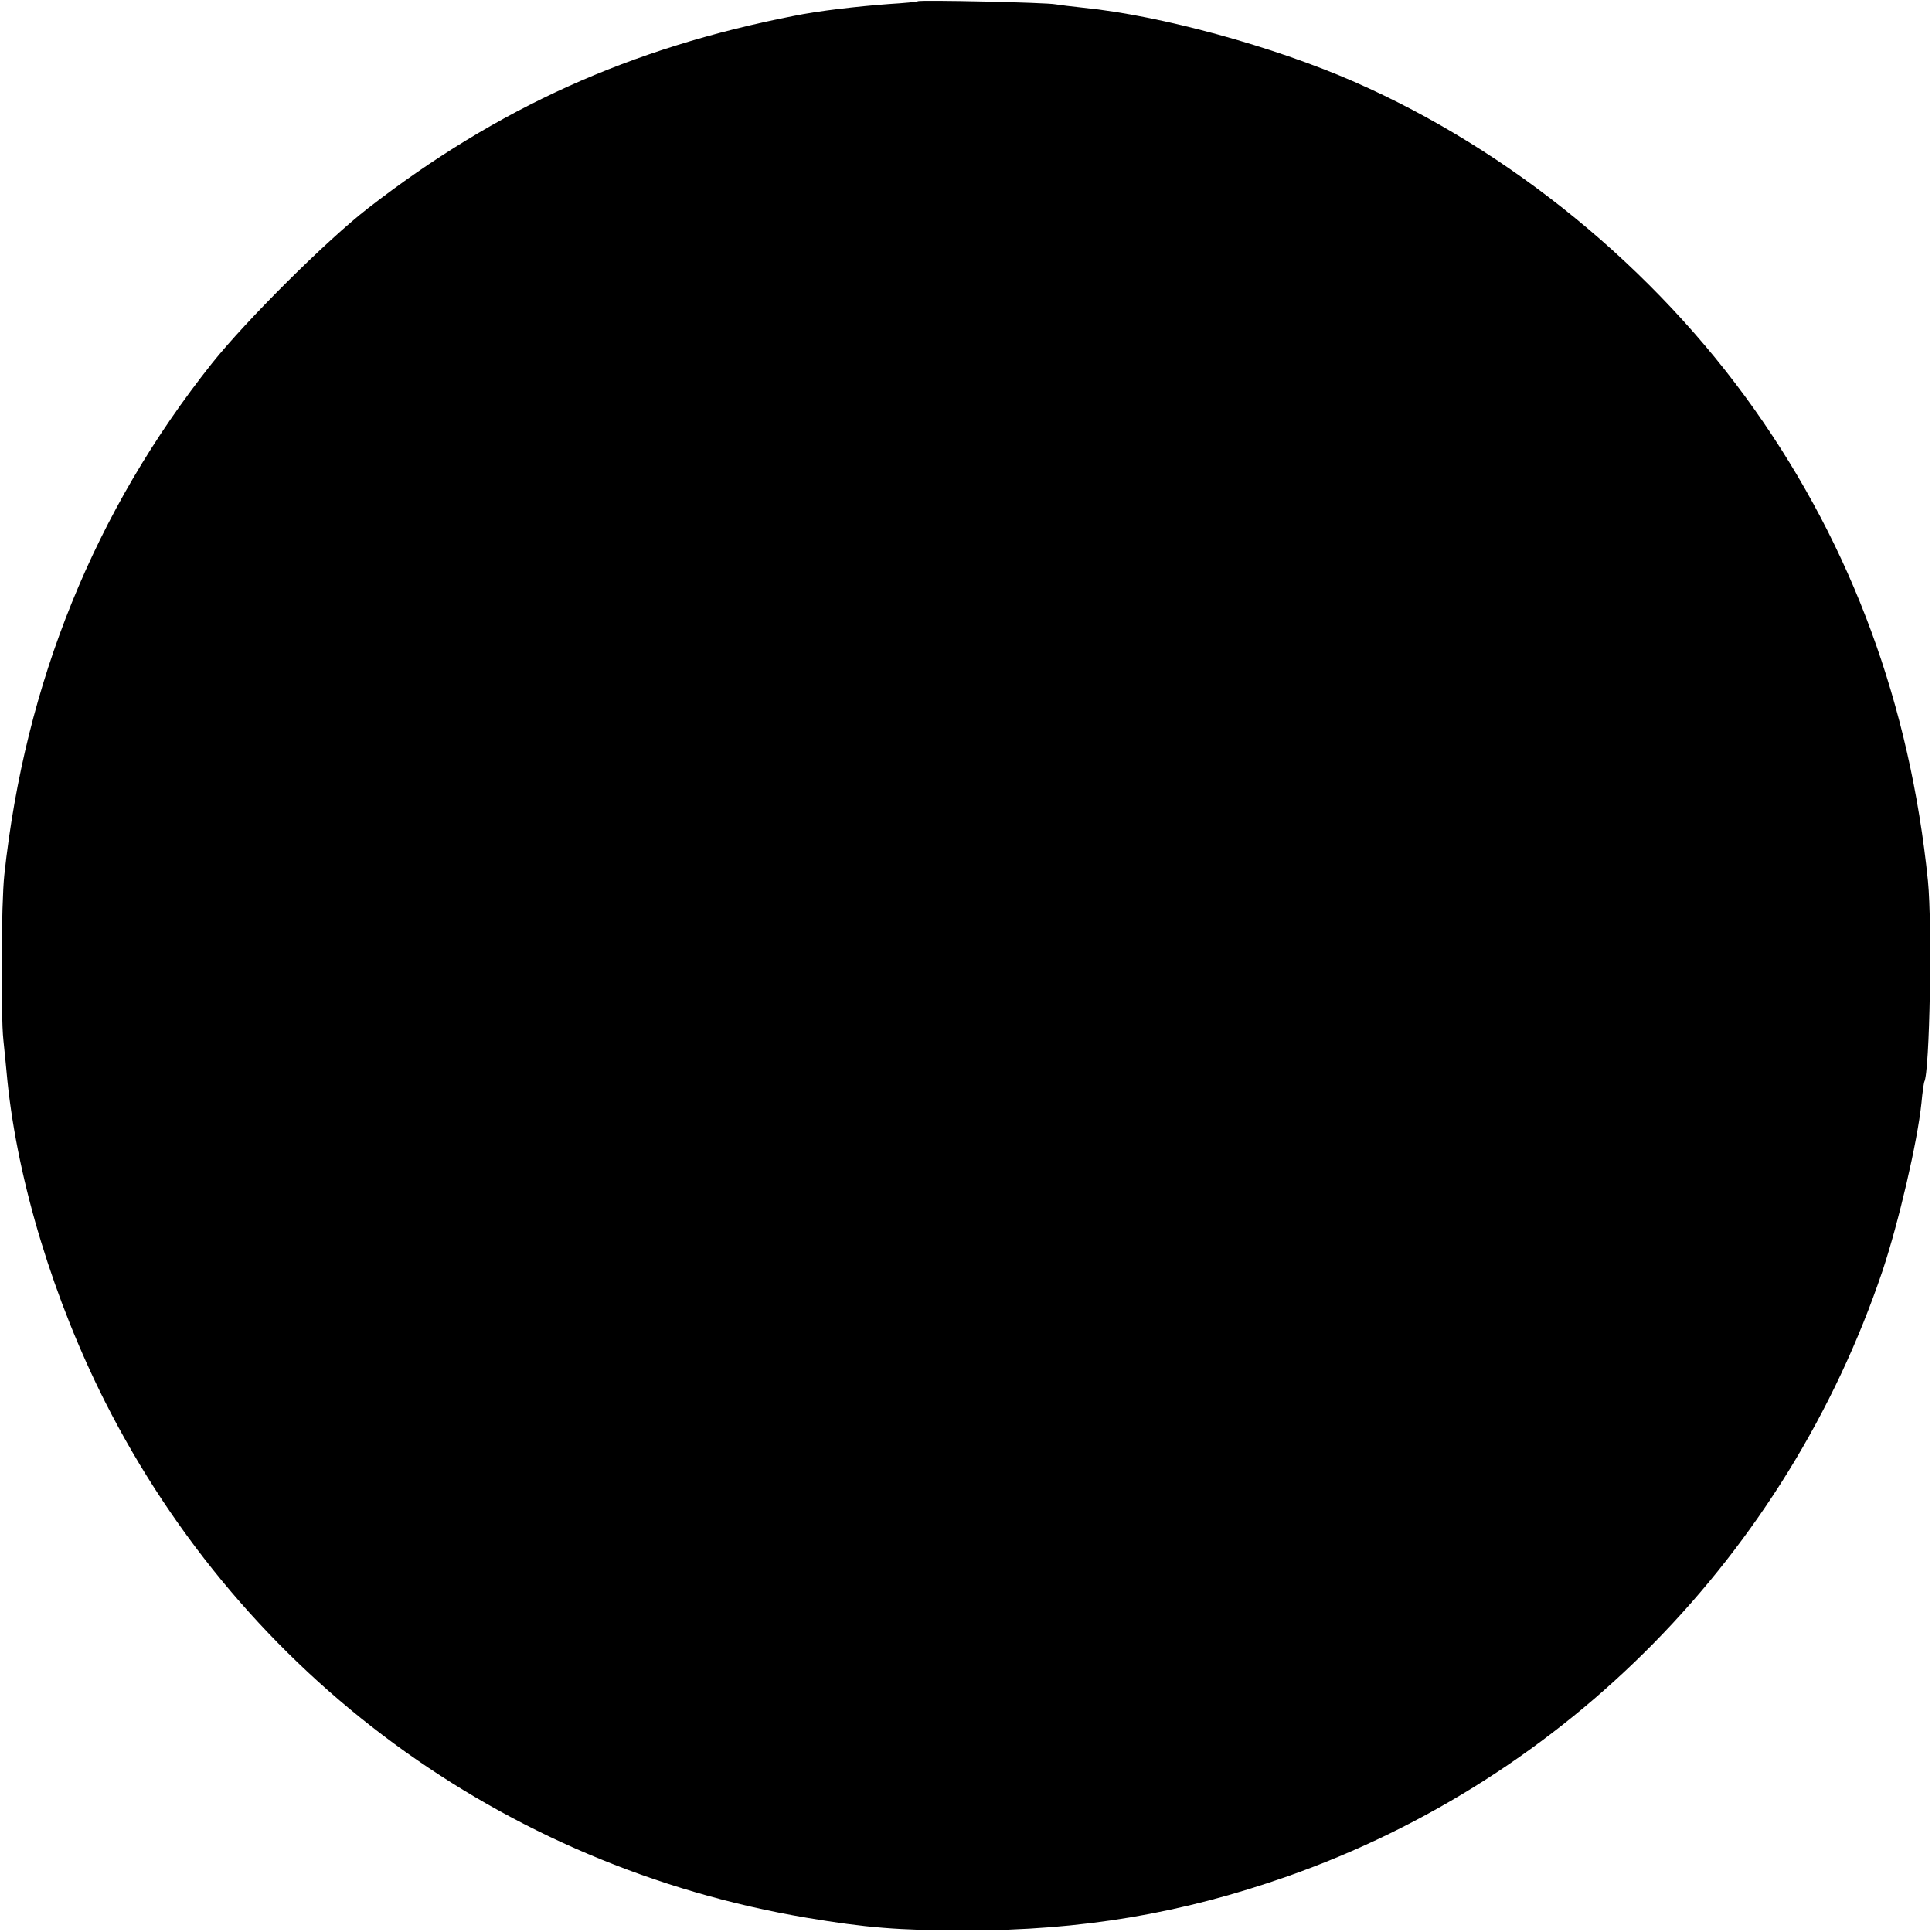 <?xml version="1.0" standalone="no"?>
<!DOCTYPE svg PUBLIC "-//W3C//DTD SVG 20010904//EN"
 "http://www.w3.org/TR/2001/REC-SVG-20010904/DTD/svg10.dtd">
<svg version="1.0" xmlns="http://www.w3.org/2000/svg"
 width="625pt" height="625pt" viewBox="0 0 625 625"
 preserveAspectRatio="xMidYMid meet">
<g transform="translate(0,625) scale(0.1,-0.1)"
fill="#000000" stroke="none">
<path d="M2969 6246 c-2 -2 -44 -6 -94 -9 -105 -8 -227 -22 -305 -38 -532
-104 -961 -298 -1380 -623 -135 -105 -392 -361 -504 -501 -380 -478 -605
-1034 -672 -1655 -10 -92 -12 -452 -3 -535 4 -39 10 -98 13 -132 34 -329 150
-709 316 -1038 450 -889 1286 -1503 2270 -1669 190 -32 297 -41 515 -41 372 0
696 54 1040 175 904 318 1616 1043 1925 1959 52 156 113 417 126 543 3 35 8
65 9 68 18 31 26 508 12 650 -58 569 -245 1078 -561 1525 -323 457 -790 839
-1294 1060 -262 115 -628 215 -877 240 -38 4 -79 9 -90 11 -26 6 -441 15 -446
10z"/>
</g>
</svg>
